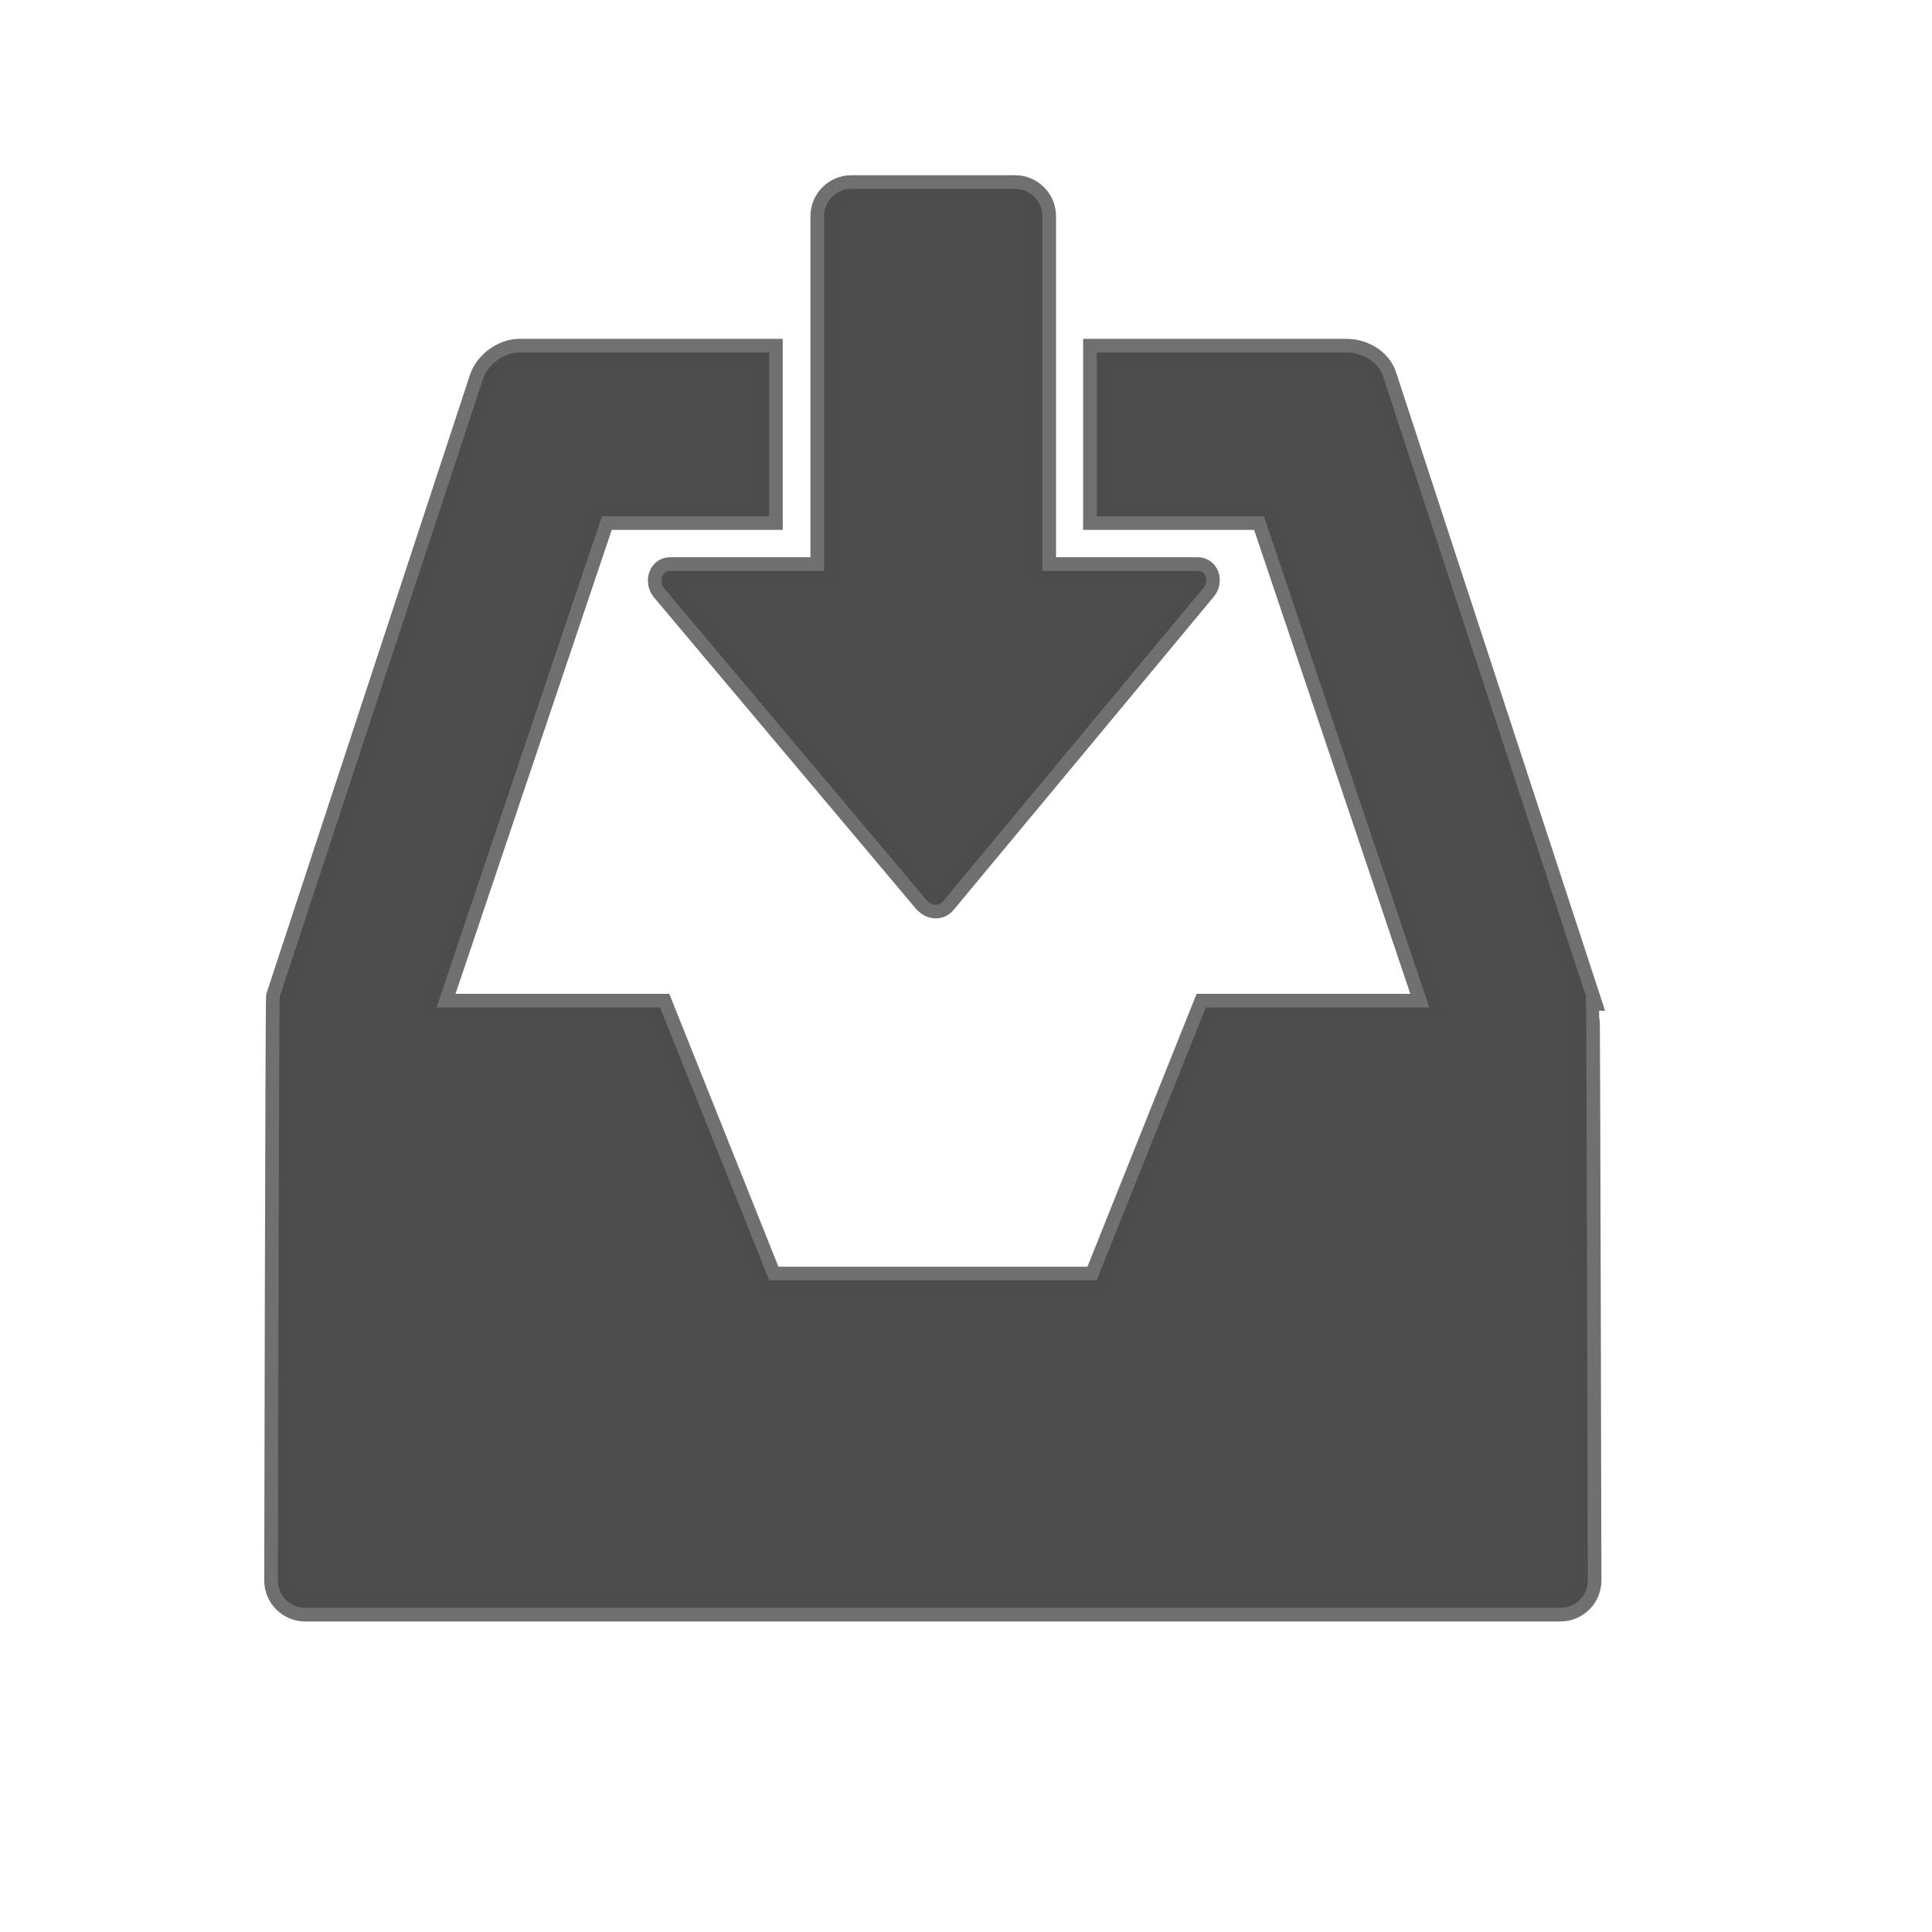 <svg viewBox="0 0 16 16" xmlns="http://www.w3.org/2000/svg"><g transform="matrix(.226 0 0 .226 -111.6 -306.7)" fill="#4d4d4d" stroke="#4d4d4d" stroke-opacity=".8"><path d="m551.93 1393.61l-7.445-22.742c-.176-.539-.773-.871-1.33-.871h-9.159v6h6.125l6.06 18h-8.189l-4 10h-12l-4-10h-8.189l6.06-18h6.125v-6h-9.158c-.557 0-1.154.441-1.33.98l-7.445 22.633c-.028.084-.067 21.387-.067 21.387 0 .551.449 1 1 1h46c.551 0 1-.449 1-1 0 0-.043-21.314-.066-21.387z"/><path d="m537.7 1378h-5.697v-13c0-.551-.45-1-1-1h-6c-.55 0-1 .449-1 1v13h-5.654c-.297 0-.391.4-.209.635l9.586 11.393c.102.131.238.205.371.205.105 0 .207-.047.287-.152l9.527-11.469c.182-.237.086-.612-.211-.612z"/></g></svg>
